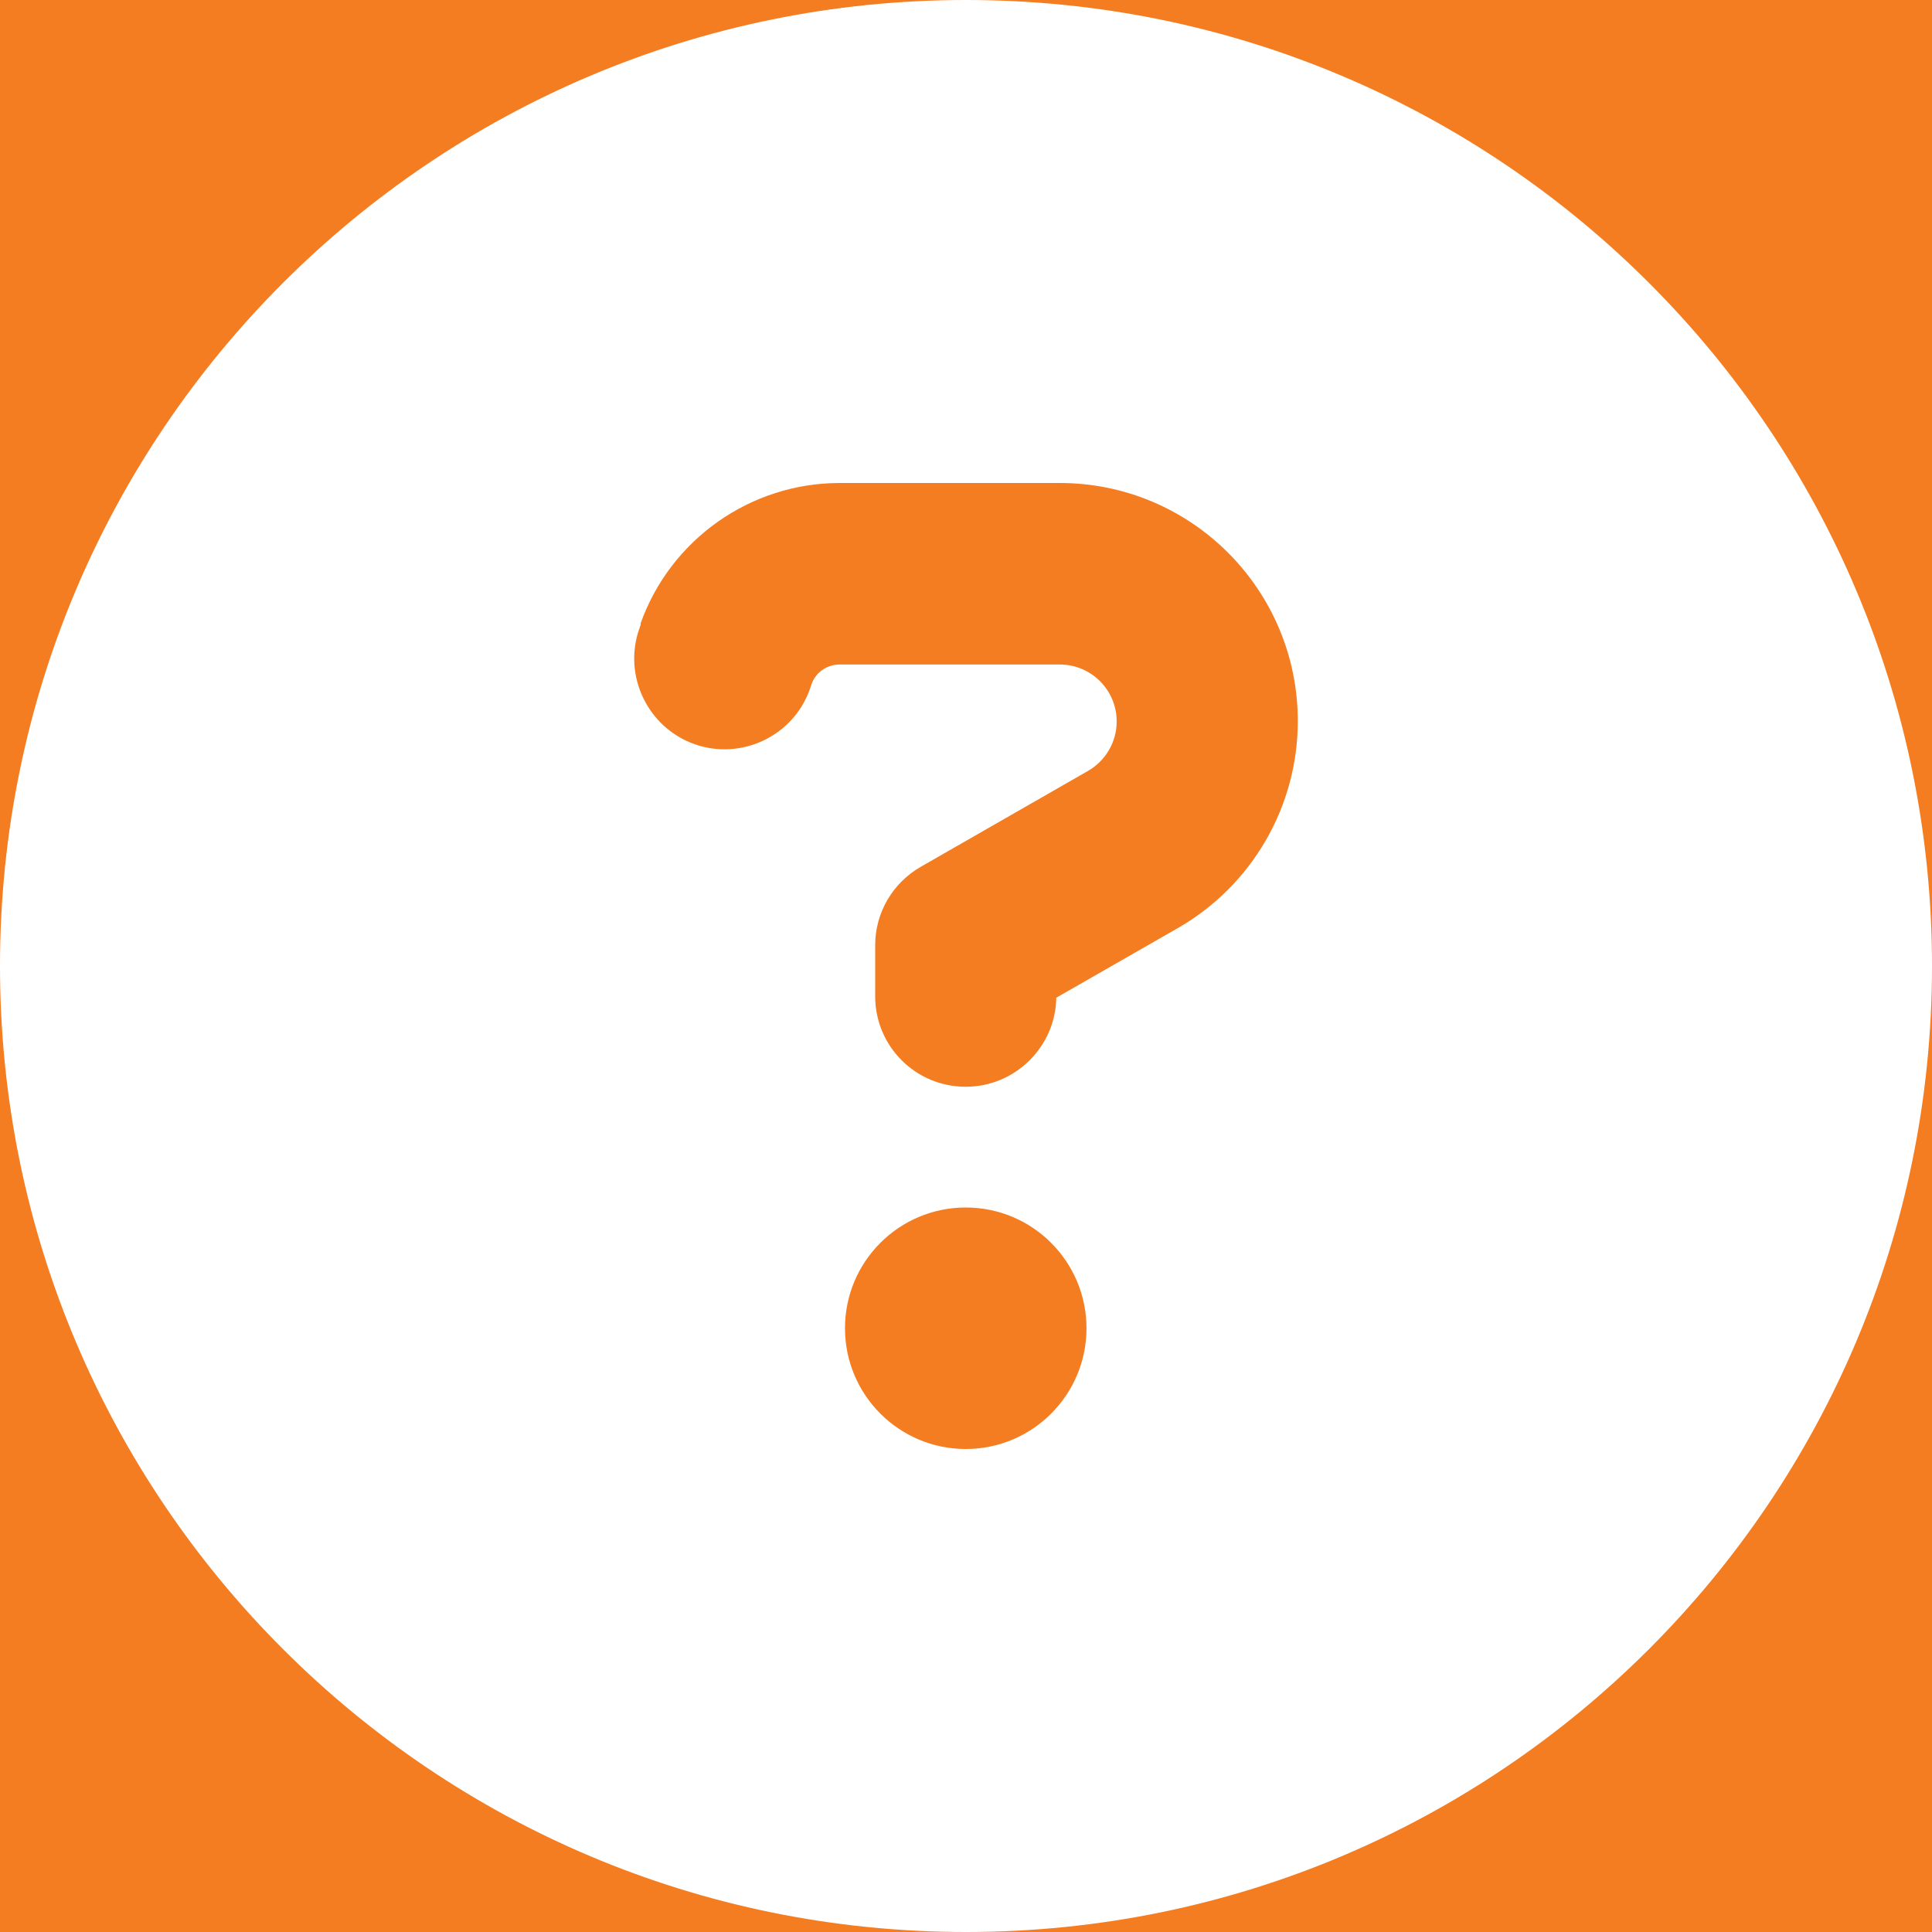 <?xml version="1.0" encoding="UTF-8" standalone="no"?>
<svg
   xmlns:dc="http://purl.org/dc/elements/1.1/"
   xmlns:cc="http://creativecommons.org/ns#"
   xmlns:rdf="http://www.w3.org/1999/02/22-rdf-syntax-ns#"
   xmlns:svg="http://www.w3.org/2000/svg"
   xmlns="http://www.w3.org/2000/svg"
   xmlns:sodipodi="http://sodipodi.sourceforge.net/DTD/sodipodi-0.dtd"
   xmlns:inkscape="http://www.inkscape.org/namespaces/inkscape"
   viewBox="0 0 512 512"
   version="1.1"
   id="svg4"
   sodipodi:docname="circle-question-solid.svg"
   inkscape:version="0.92.5 (2060ec1f9f, 2020-04-08)">
  <rect x="0" y="0" width="512" height="512" fill="#333333" stroke="none"/>
  <defs
     id="defs8" />
  <sodipodi:namedview
     pagecolor="#ffffff"
     bordercolor="#666666"
     borderopacity="1"
     objecttolerance="10"
     gridtolerance="10"
     guidetolerance="10"
     inkscape:pageopacity="0"
     inkscape:pageshadow="2"
     inkscape:window-width="1920"
     inkscape:window-height="1151"
     id="namedview6"
     showgrid="false"
     inkscape:zoom="0.4609375"
     inkscape:cx="-154.0339"
     inkscape:cy="256"
     inkscape:window-x="0"
     inkscape:window-y="25"
     inkscape:window-maximized="1"
     inkscape:current-layer="g825" />
  <!--! Font Awesome Pro 6.4.0 by @fontawesome - https://fontawesome.com License - https://fontawesome.com/license (Commercial License) Copyright 2023 Fonticons, Inc. -->
  <g
     id="g825">
    <rect
       y="-4.339"
       x="-4.339"
       height="516.339"
       width="520.678"
       id="rect815"
       style="opacity:1;fill:#f47d21;fill-opacity:1;stroke:#f47d21;stroke-width:1;stroke-linecap:square;stroke-miterlimit:4;stroke-dasharray:none;stroke-dashoffset:0;stroke-opacity:1" />
    <g
       id="g840">
      <path
         d="M 256,512 C 397.385,512 512,397.385 512,256 512,114.615 397.385,0 256,0 114.615,0 1.1113408e-4,114.615 1.1113408e-4,256 1.1113408e-4,397.385 114.615,512 256,512 Z"
         id="path4599"
         style="fill:#ffffff;fill-opacity:1"
         inkscape:connector-curvature="0" />
      <path
         inkscape:connector-curvature="0"
         d="m 169.732,165.3 c 7.9,-22.3 29.1,-37.3 52.8,-37.3 h 58.3 c 34.9,0 63.1,28.3 63.1,63.1 0,22.6 -12.1,43.5 -31.7,54.8 l -32.3,18.5 c -0.2,13 -10.9,23.6 -24,23.6 -13.3,0 -24,-10.7 -24,-24 v -13.5 c 0,-8.6 4.6,-16.5 12.1,-20.8 l 44.3,-25.4 c 4.7,-2.7 7.6,-7.7 7.6,-13.1 0,-8.4 -6.8,-15.1 -15.1,-15.1 h -58.3 c -3.4,0 -6.4,2.1 -7.5,5.3 l -0.4,1.2 c -4.4,12.5 -18.2,19 -30.6,14.6 -12.4,-4.4 -19,-18.2 -14.6,-30.6 l 0.4,-1.2 z"
         id="path4597"
         style="fill:#f47d21;fill-opacity:1" />
      <path
         inkscape:connector-curvature="0"
         d="m 223.932,352 c 0,-17.673 14.327,-32 32,-32 17.673,0 32,14.327 32,32 0,17.673 -14.327,32 -32,32 -17.673,0 -32,-14.327 -32,-32 z"
         id="path2"
         style="fill:#f47d21;fill-opacity:1" />
    </g>
  </g>
</svg>
